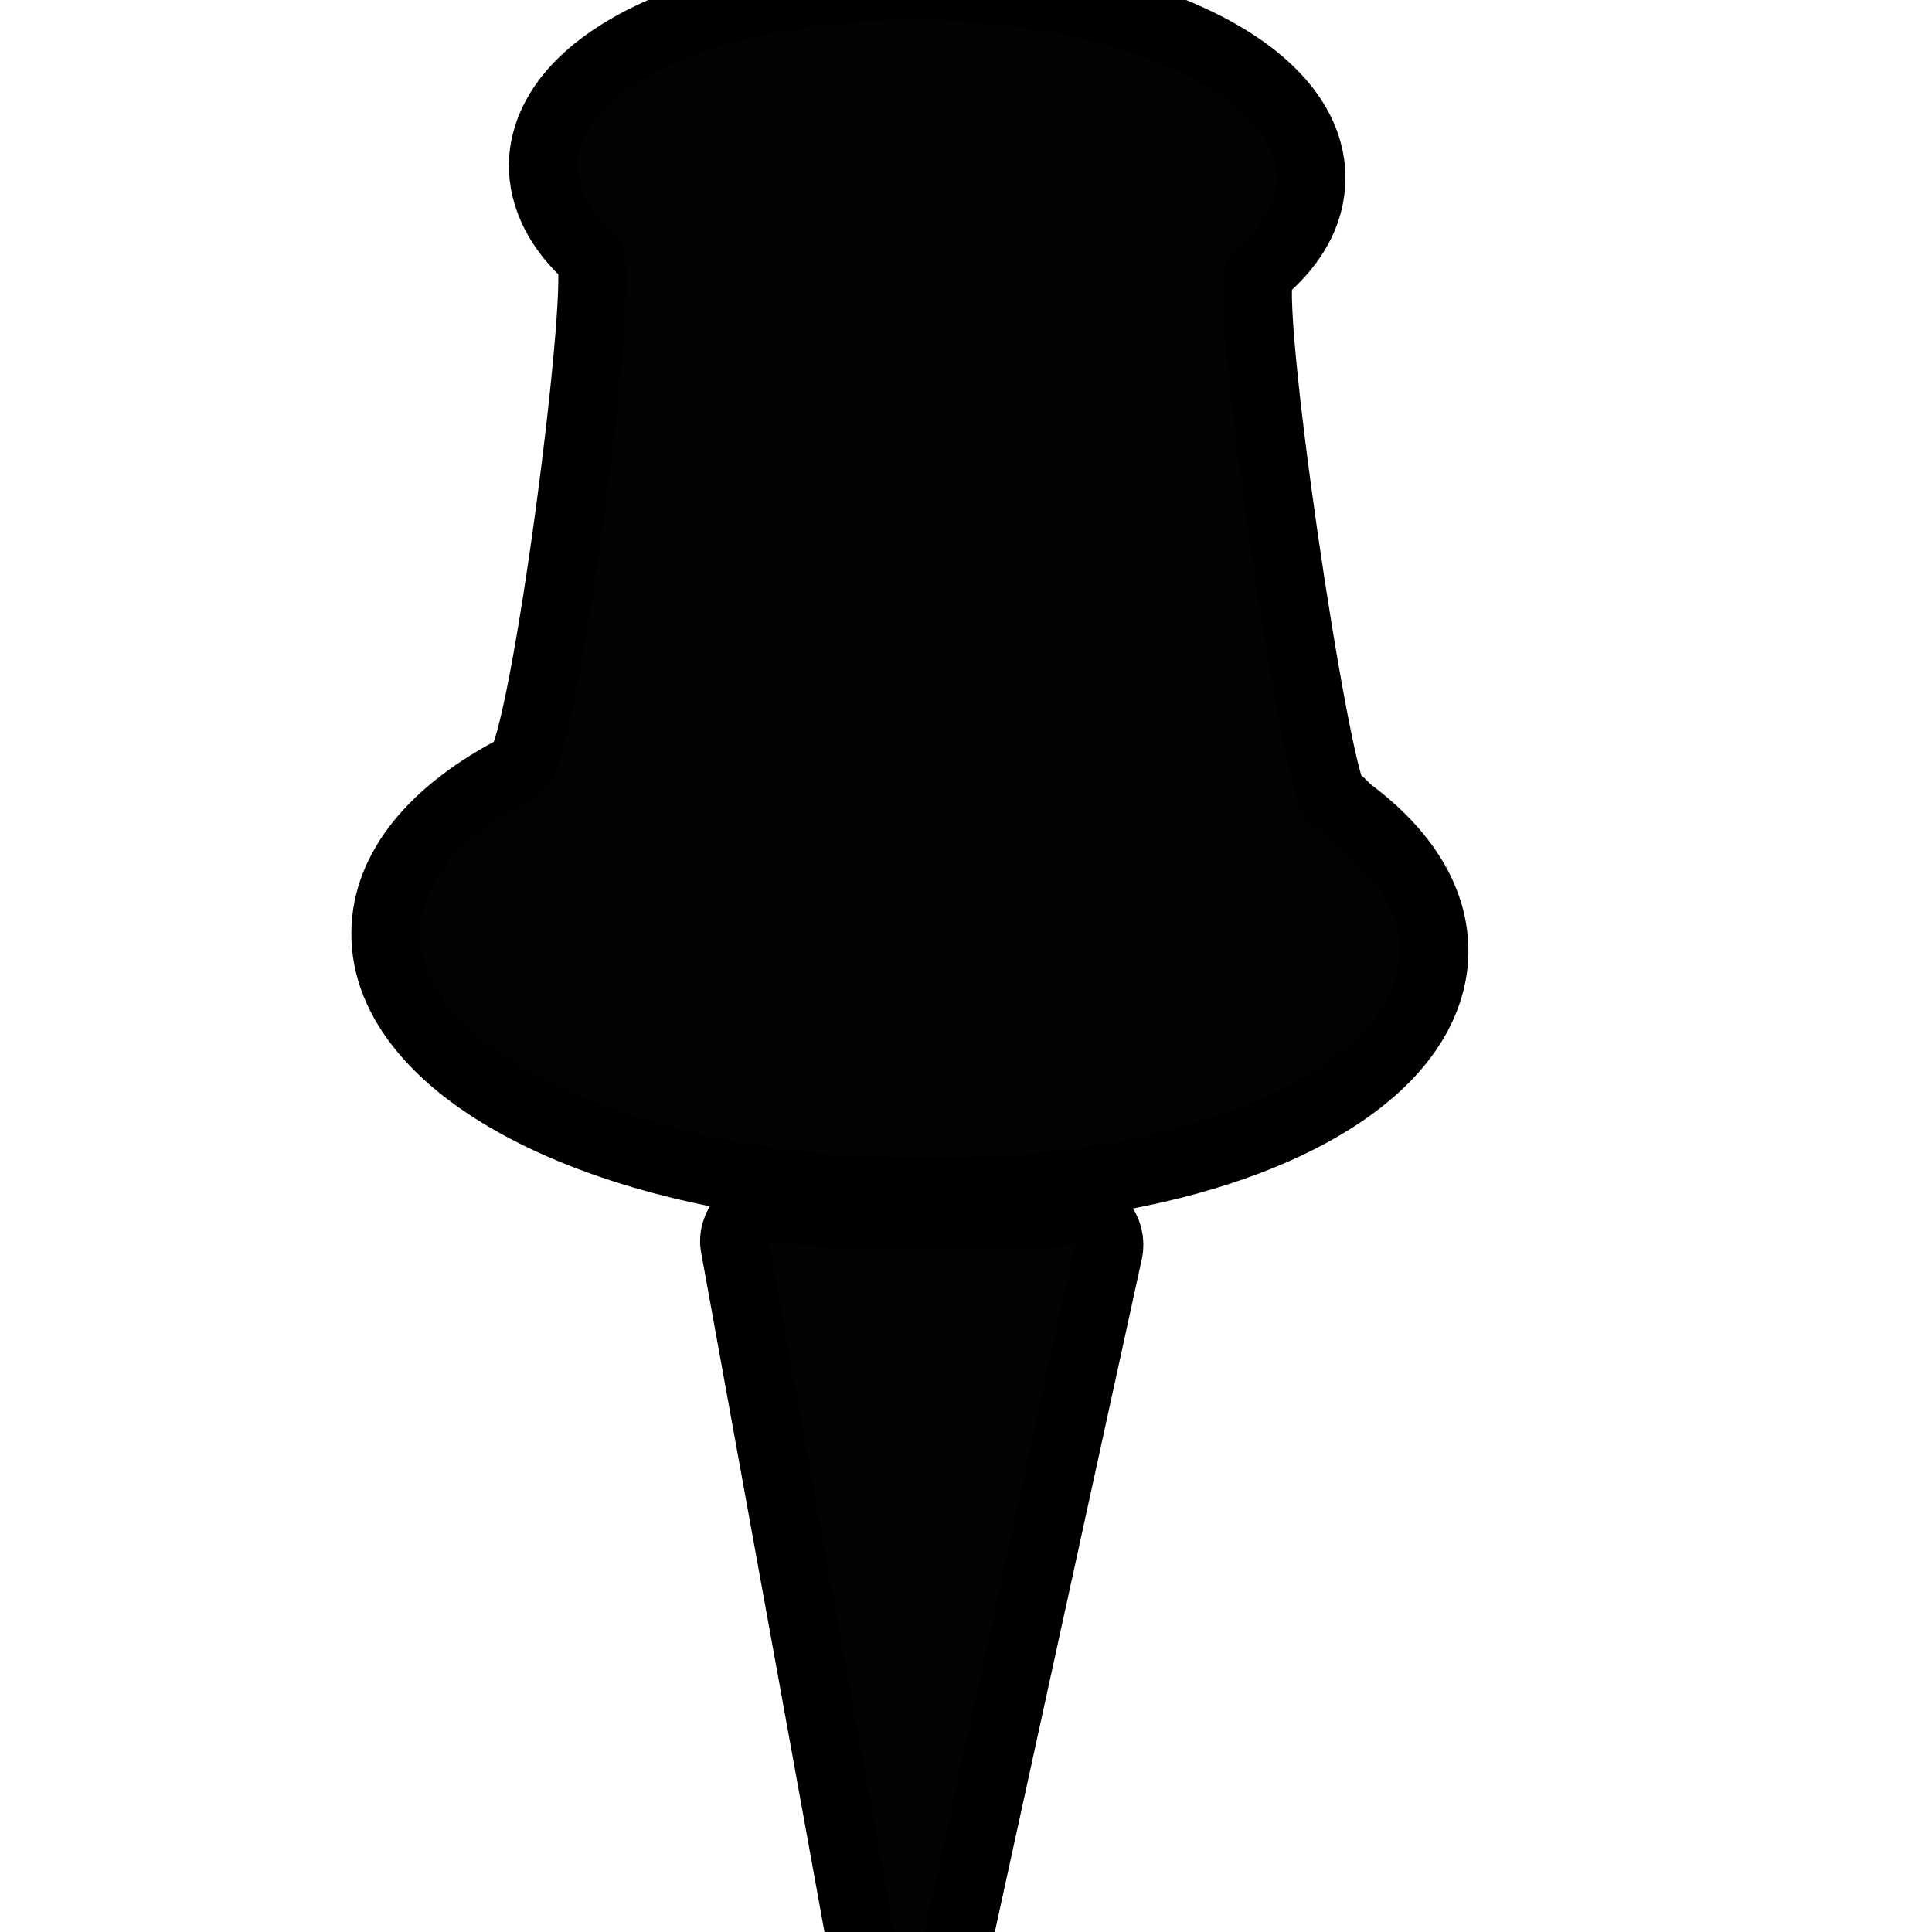 <svg width="28.261" height="28.261" xmlns="http://www.w3.org/2000/svg">

 <g>
  <title>background</title>
  <rect fill="none" id="canvas_background" height="402" width="582" y="-1" x="-1"/>
 </g>
 <g>
  <title>Layer 1</title>
  <g stroke="null" id="svg_1">
   <path stroke="null" transform="rotate(-44 13.409,22.668) " id="svg_2" fill="#030104" d="m16.8,19.163c-0.52,-0.519 -1.002,-1.044 -1.435,-1.561c-0.1,-0.123 -0.256,-0.191 -0.408,-0.182c-0.161,0.009 -0.307,0.09 -0.389,0.221l-6.342,9.505c-0.13,0.198 -0.103,0.463 0.064,0.629c0.096,0.094 0.224,0.141 0.35,0.141c0.098,0 0.197,-0.023 0.279,-0.081l9.535,-6.353c0.127,-0.084 0.211,-0.231 0.22,-0.385c0.01,-0.16 -0.061,-0.311 -0.183,-0.413c-0.588,-0.474 -1.158,-0.985 -1.691,-1.521z"/>
   <path stroke="null" transform="rotate(-44 13.421,9.277) " id="svg_3" fill="#030104" d="m22.355,5.83c-0.404,-1.066 -1.191,-2.218 -2.215,-3.249c-1.546,-1.553 -3.318,-2.517 -4.624,-2.517c-0.519,0 -0.955,0.16 -1.258,0.461c-0.348,0.351 -0.501,0.87 -0.452,1.458c-0.016,0.34 -5.417,4.664 -5.927,4.644c-1.354,-0.411 -2.433,-0.277 -3.081,0.378c-1.451,1.456 -0.207,4.985 2.825,8.031c2.123,2.131 4.544,3.455 6.329,3.455c0.691,0 1.27,-0.21 1.667,-0.609c0.537,-0.541 0.723,-1.369 0.54,-2.411c0.003,-0.025 0.005,-0.05 0.005,-0.073c0,-0.056 -0.009,-0.107 -0.03,-0.151c-0.03,-0.368 4.199,-6.284 4.58,-6.298c0.073,0.007 0.142,0.01 0.211,0.01c0.528,0 0.953,-0.158 1.261,-0.468c0.552,-0.553 0.613,-1.499 0.169,-2.661z"/>
  </g>
  <g id="svg_4"/>
  <g id="svg_5"/>
  <g id="svg_6"/>
  <g id="svg_7"/>
  <g id="svg_8"/>
  <g id="svg_9"/>
  <g id="svg_10"/>
  <g id="svg_11"/>
  <g id="svg_12"/>
  <g id="svg_13"/>
  <g id="svg_14"/>
  <g id="svg_15"/>
  <g id="svg_16"/>
  <g id="svg_17"/>
  <g id="svg_18"/>
 </g>
</svg>